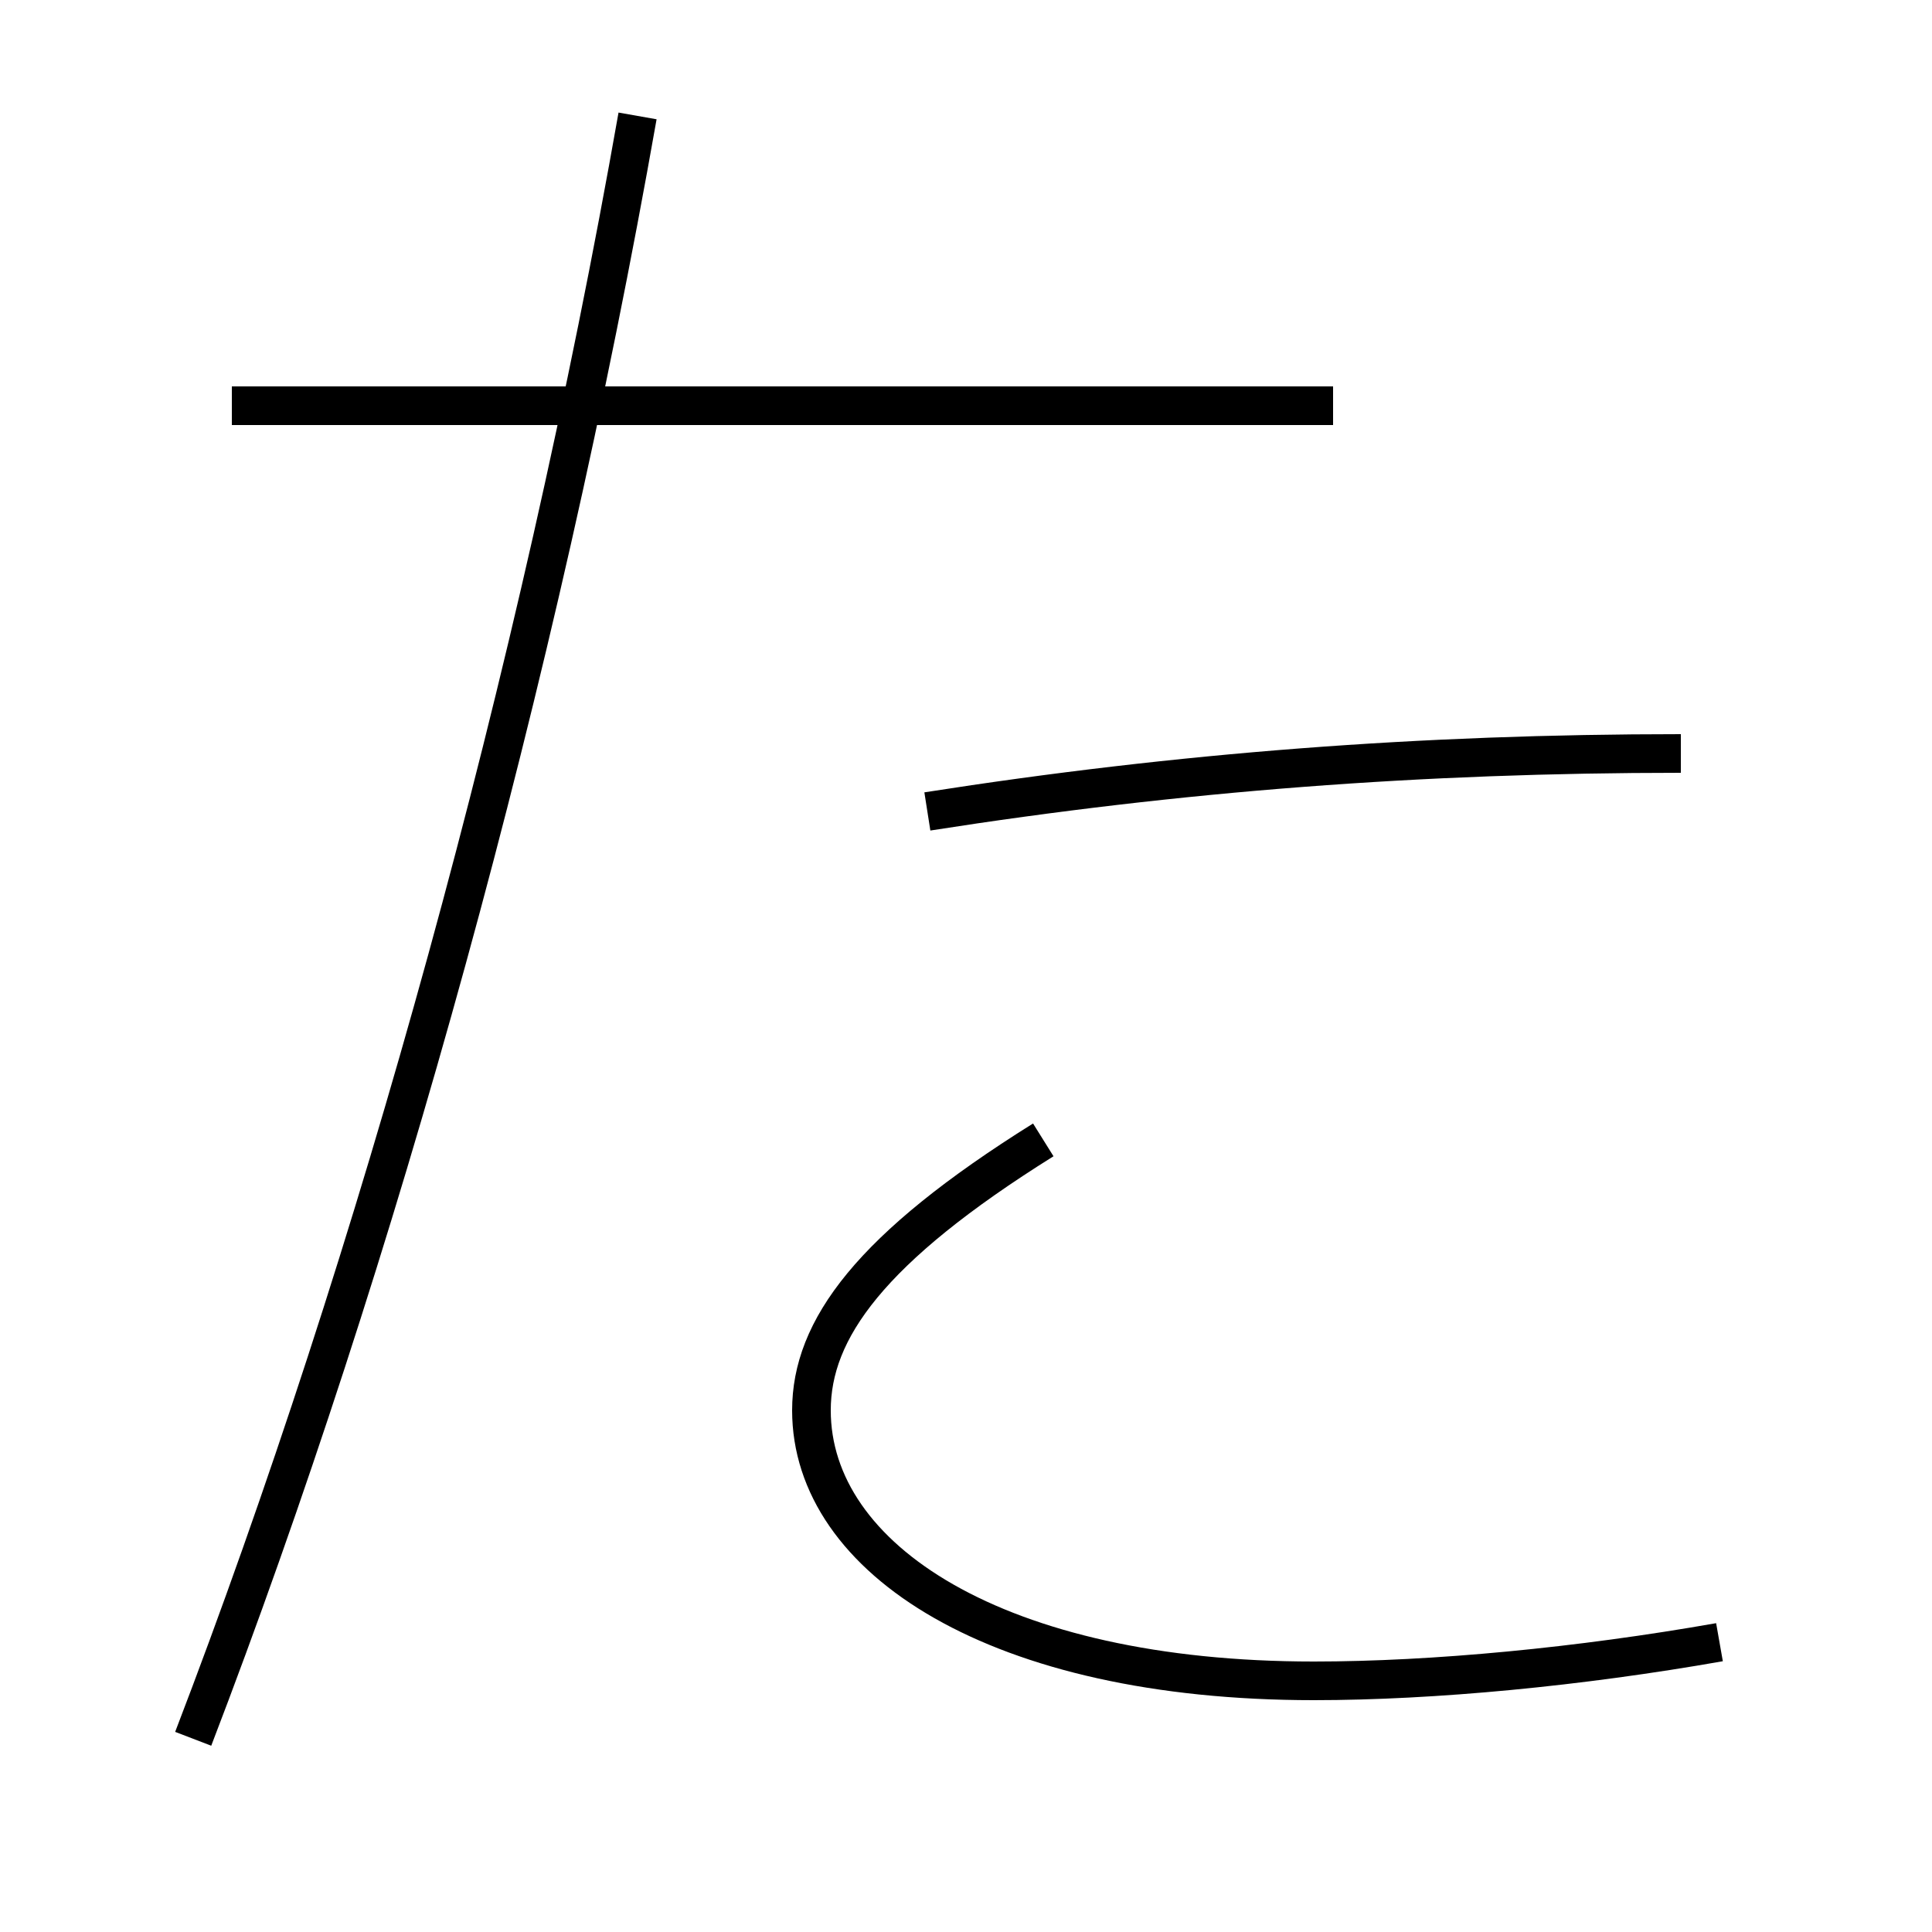 <?xml version='1.0' encoding='utf-8'?>
<svg xmlns="http://www.w3.org/2000/svg" height="100px" version="1.0" viewBox="0 0 100 100" width="100px" x="0px" y="0px">
<line fill="none" stroke="#000000" stroke-width="2" x1="69" x2="12" y1="21" y2="21" /><path d="M10,90 c9.515,-24.79 17.857,-54.833 23,-84" fill="none" stroke="#000000" stroke-width="2" /><path d="M89,85 c-7.216,1.272 -14.795,2 -21,2 c-16.372,0 -26,-6.304 -26,-14 c0,-4.178 3.019,-8.389 12,-14" fill="none" stroke="#000000" stroke-width="2" /><path d="M48,42 c13.038,-2.043 25.6,-3 39,-3" fill="none" stroke="#000000" stroke-width="2" /></svg>